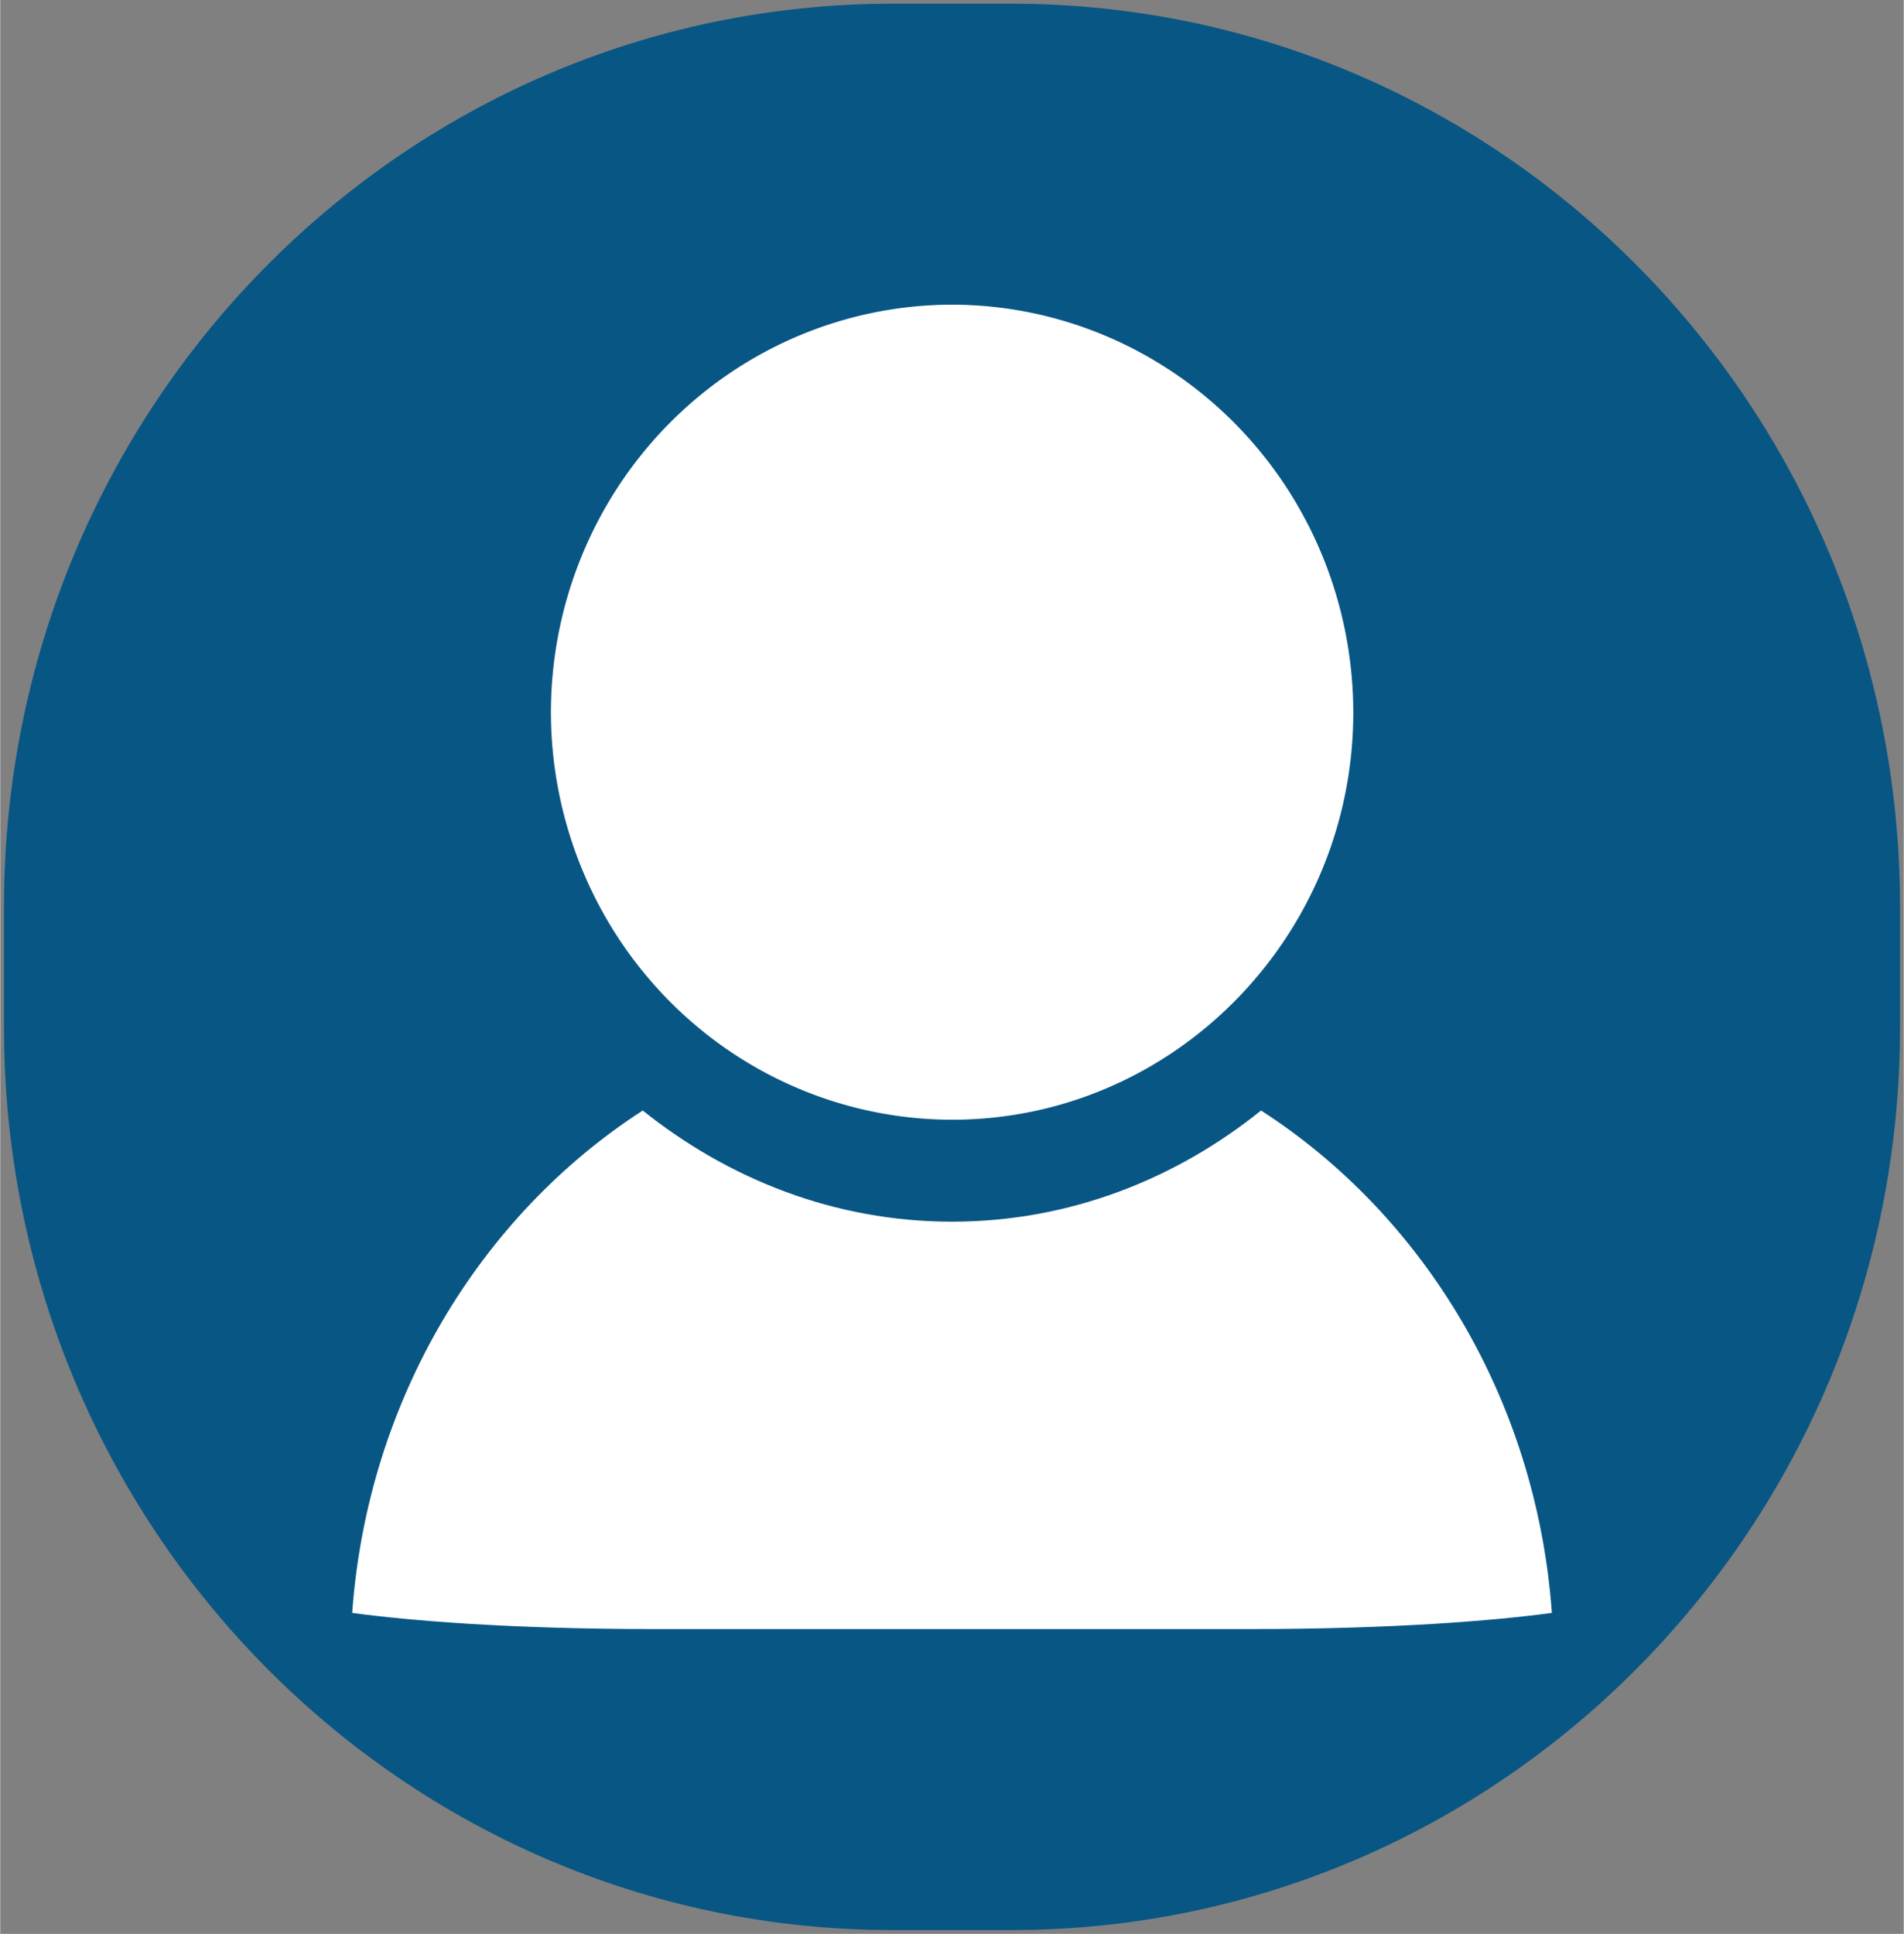 <?xml version="1.0" encoding="UTF-8" standalone="no"?>
<!DOCTYPE svg PUBLIC "-//W3C//DTD SVG 1.1//EN" "http://www.w3.org/Graphics/SVG/1.1/DTD/svg11.dtd">
<!-- 由 Microsoft Visio, SVG Export 生成 user.svg Page-1 -->
<svg xmlns="http://www.w3.org/2000/svg" xmlns:xlink="http://www.w3.org/1999/xlink" xmlns:ev="http://www.w3.org/2001/xml-events"
		xmlns:v="http://schemas.microsoft.com/visio/2003/SVGExtensions/" width="1.03in" height="1.046in"
		viewBox="0 0 74.162 75.332" xml:space="preserve" color-interpolation-filters="sRGB" class="st3">
	<rect x="0" y="0" width="74.162" height="75.332" fill="#808080" stroke="none"/>
	<v:documentProperties v:langID="2052" v:metric="true" v:viewMarkup="false">
		<v:userDefs>
			<v:ud v:nameU="msvSubprocessMaster" v:prompt="" v:val="VT4(Rectangle)"/>
			<v:ud v:nameU="msvNoAutoConnect" v:val="VT0(1):26"/>
		</v:userDefs>
	</v:documentProperties>

	<style type="text/css">
	<![CDATA[
		.st1 {fill:#085684;stroke:none;stroke-width:0.146}
		.st2 {fill:#ffffff;stroke:none;stroke-width:0.146}
		.st3 {fill:none;fill-rule:evenodd;font-size:12px;overflow:visible;stroke-linecap:square;stroke-miterlimit:3}
	]]>
	</style>

	<g v:mID="0" v:index="1" v:groupContext="foregroundPage">
		<v:userDefs>
			<v:ud v:nameU="msvThemeOrder" v:val="VT0(0):26"/>
		</v:userDefs>
		<title>页-1</title>
		<v:pageProperties v:drawingScale="0.0393701" v:pageScale="0.0393701" v:drawingUnits="24" v:shadowOffsetX="8.50394"
				v:shadowOffsetY="-8.50394"/>
		<g id="group1-1" transform="translate(0.146,-0.146)" v:mID="1" v:groupContext="group">
			<title>工作表.1</title>
			<g id="shape2-2" v:mID="2" v:groupContext="shape">
				<title>工作表.2</title>
				<path d="M73.87 40.16 C73.87 59.59 58.36 75.33 39.24 75.33 L34.63 75.33 C15.5 75.33 0 59.59 0 40.16 L0 35.47 C0 16.04
							 15.5 0.29 34.63 0.29 L39.24 0.29 C58.36 0.29 73.87 16.04 73.87 35.47 L73.87 40.16 Z" class="st1"/>
			</g>
			<g id="shape3-4" v:mID="3" v:groupContext="shape" transform="translate(21.309,-31.566)">
				<title>工作表.3</title>
				<path d="M15.63 43.58 A15.646 15.894 -180 0 0 -0 59.46 A15.646 15.894 -180 0 0 15.63 75.33 C24.24 75.33 31.26
							 68.21 31.26 59.46 A15.651 15.899 -180 0 0 15.63 43.58 Z" class="st2"/>
			</g>
			<g id="shape4-6" v:mID="4" v:groupContext="shape" transform="translate(13.566,-11.725)">
				<title>工作表.4</title>
				<path d="M35.41 55.13 C32.09 57.8 27.94 59.46 23.37 59.46 C18.8 59.46 14.66 57.8 11.32 55.13 C5 59.21 0.6 66.39 0
							 74.7 C2.21 75 6.15 75.33 11.77 75.33 L34.96 75.33 C40.58 75.33 44.52 75 46.74 74.7 C46.14 66.38 41.74
							 59.21 35.41 55.13 Z" class="st2"/>
			</g>
		</g>
	</g>
</svg>
